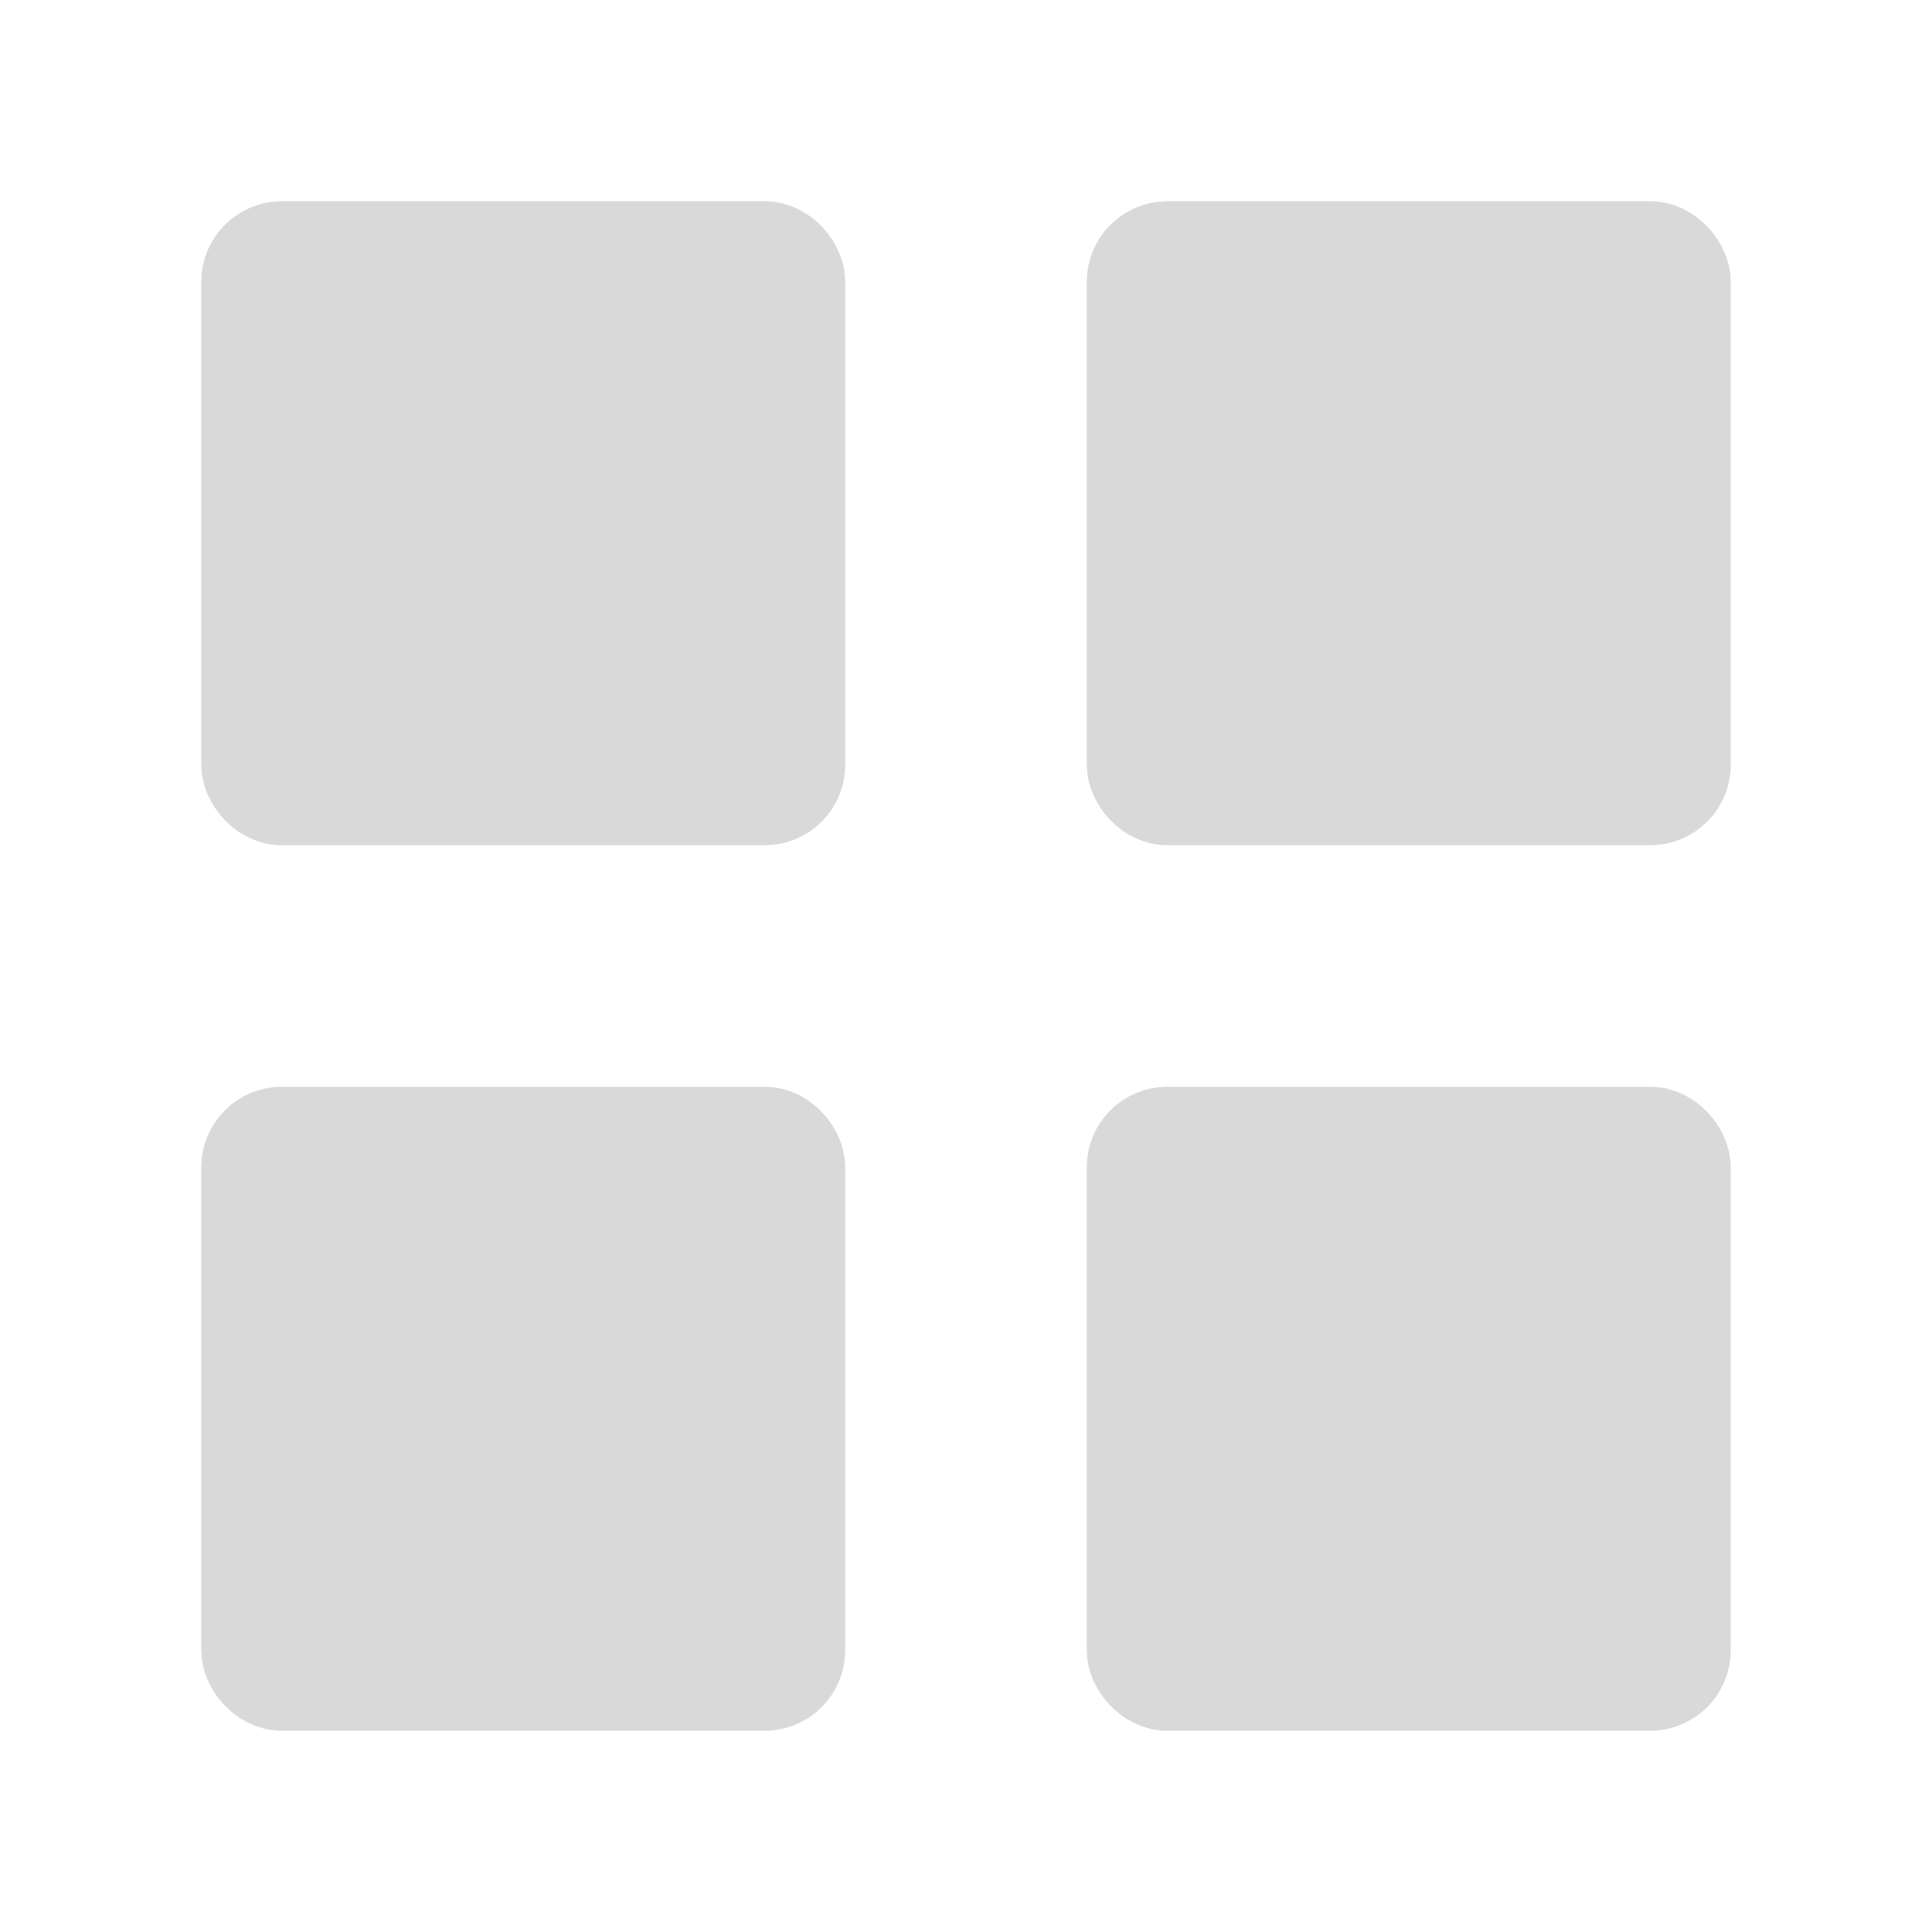 <svg width="48" height="48" viewBox="0 0 48 48" fill="none" xmlns="http://www.w3.org/2000/svg">
<rect x="6" y="6" width="14" height="14" rx="1" fill="#D9D9D9" stroke="#D9D9D9" stroke-width="2" stroke-linecap="round"/>
<rect x="6" y="28" width="14" height="14" rx="1" fill="#D9D9D9" stroke="#D9D9D9" stroke-width="2" stroke-linecap="round"/>
<rect x="28" y="6" width="14" height="14" rx="1" fill="#D9D9D9" stroke="#D9D9D9" stroke-width="2" stroke-linecap="round"/>
<rect x="28" y="28" width="14" height="14" rx="1" fill="#D9D9D9" stroke="#D9D9D9" stroke-width="2" stroke-linecap="round"/>
</svg>
